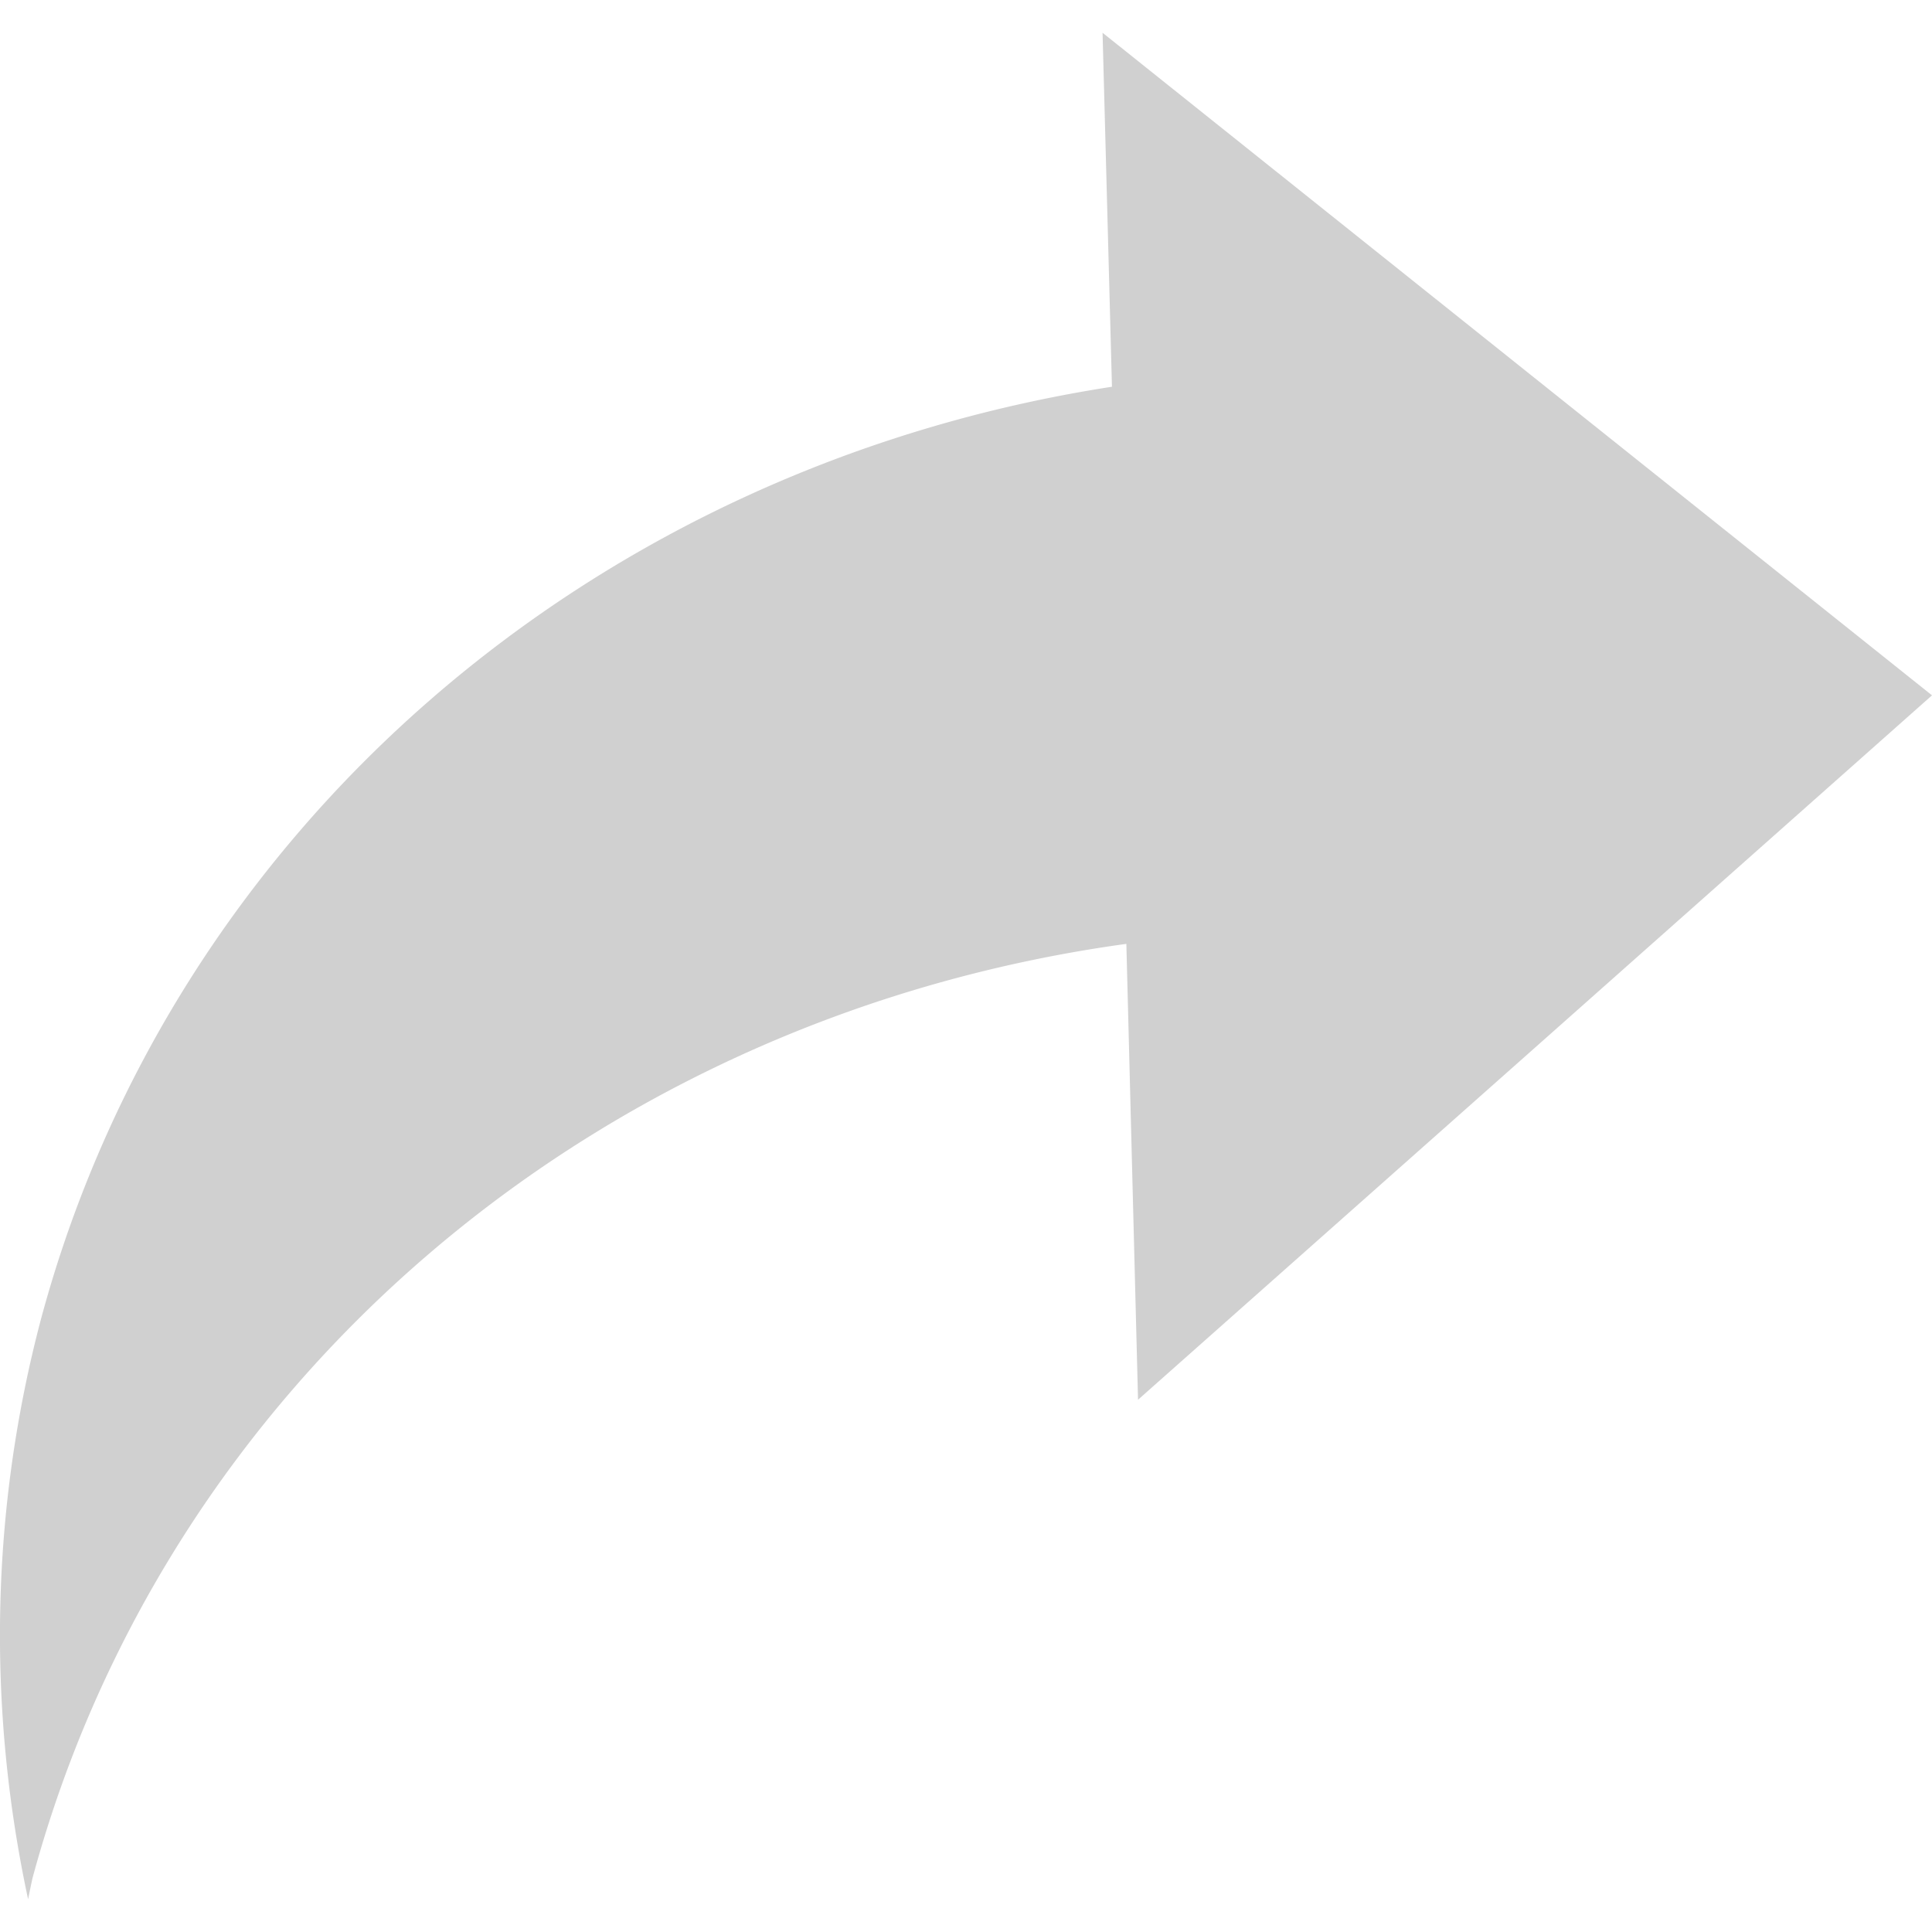<?xml version="1.0" encoding="UTF-8" standalone="no"?>
<svg
   xmlns:dc="http://purl.org/dc/elements/1.1/"
   xmlns:cc="http://creativecommons.org/ns#"
   xmlns:rdf="http://www.w3.org/1999/02/22-rdf-syntax-ns#"
   xmlns:svg="http://www.w3.org/2000/svg"
   xmlns="http://www.w3.org/2000/svg"
   xmlns:sodipodi="http://sodipodi.sourceforge.net/DTD/sodipodi-0.dtd"
   xmlns:inkscape="http://www.inkscape.org/namespaces/inkscape"
   height="22"
   viewBox="0 0 22 22"
   width="22"
   version="1.1"
   id="svg839"
   sodipodi:docname="glyph-jump.svg"
   inkscape:version="0.92+devel (1c31310676, 2017-09-09, custom)">
  <defs
     id="defs841" />
  <sodipodi:namedview
     id="namedview833"
     inkscape:document-rotation="0"
     showgrid="false"
     pagecolor="#002466"
     inkscape:pageopacity="0"
     borderlayer="true"
     inkscape:showpageshadow="false"
     bordercolor="#ffffff"
     borderopacity="0.263"
     inkscape:zoom="20.48"
     inkscape:cx="10.658203"
     inkscape:cy="11"
     inkscape:window-width="1920"
     inkscape:window-height="1027"
     inkscape:window-x="0"
     inkscape:window-y="24"
     inkscape:window-maximized="1"
     inkscape:current-layer="svg839">
    <sodipodi:guide
       id="guide831"
       inkscape:locked="false" />
  </sodipodi:namedview>
  <path
     style="fill:#d0d0d0;stroke-width:1.2"
     d="M 12.555,0.373 17.277,4.146 22,7.918 17.479,11.93 12.959,15.939 12.826,10.748 A 15.615,14.802 15 0 0 0.369,21.391 15.615,14.802 15 0 0 0.32,21.627 15.615,14.802 15 0 1 0.469,15.012 15.615,14.802 15 0 1 12.662,4.404 Z"
     id="rect843" />
</svg>
